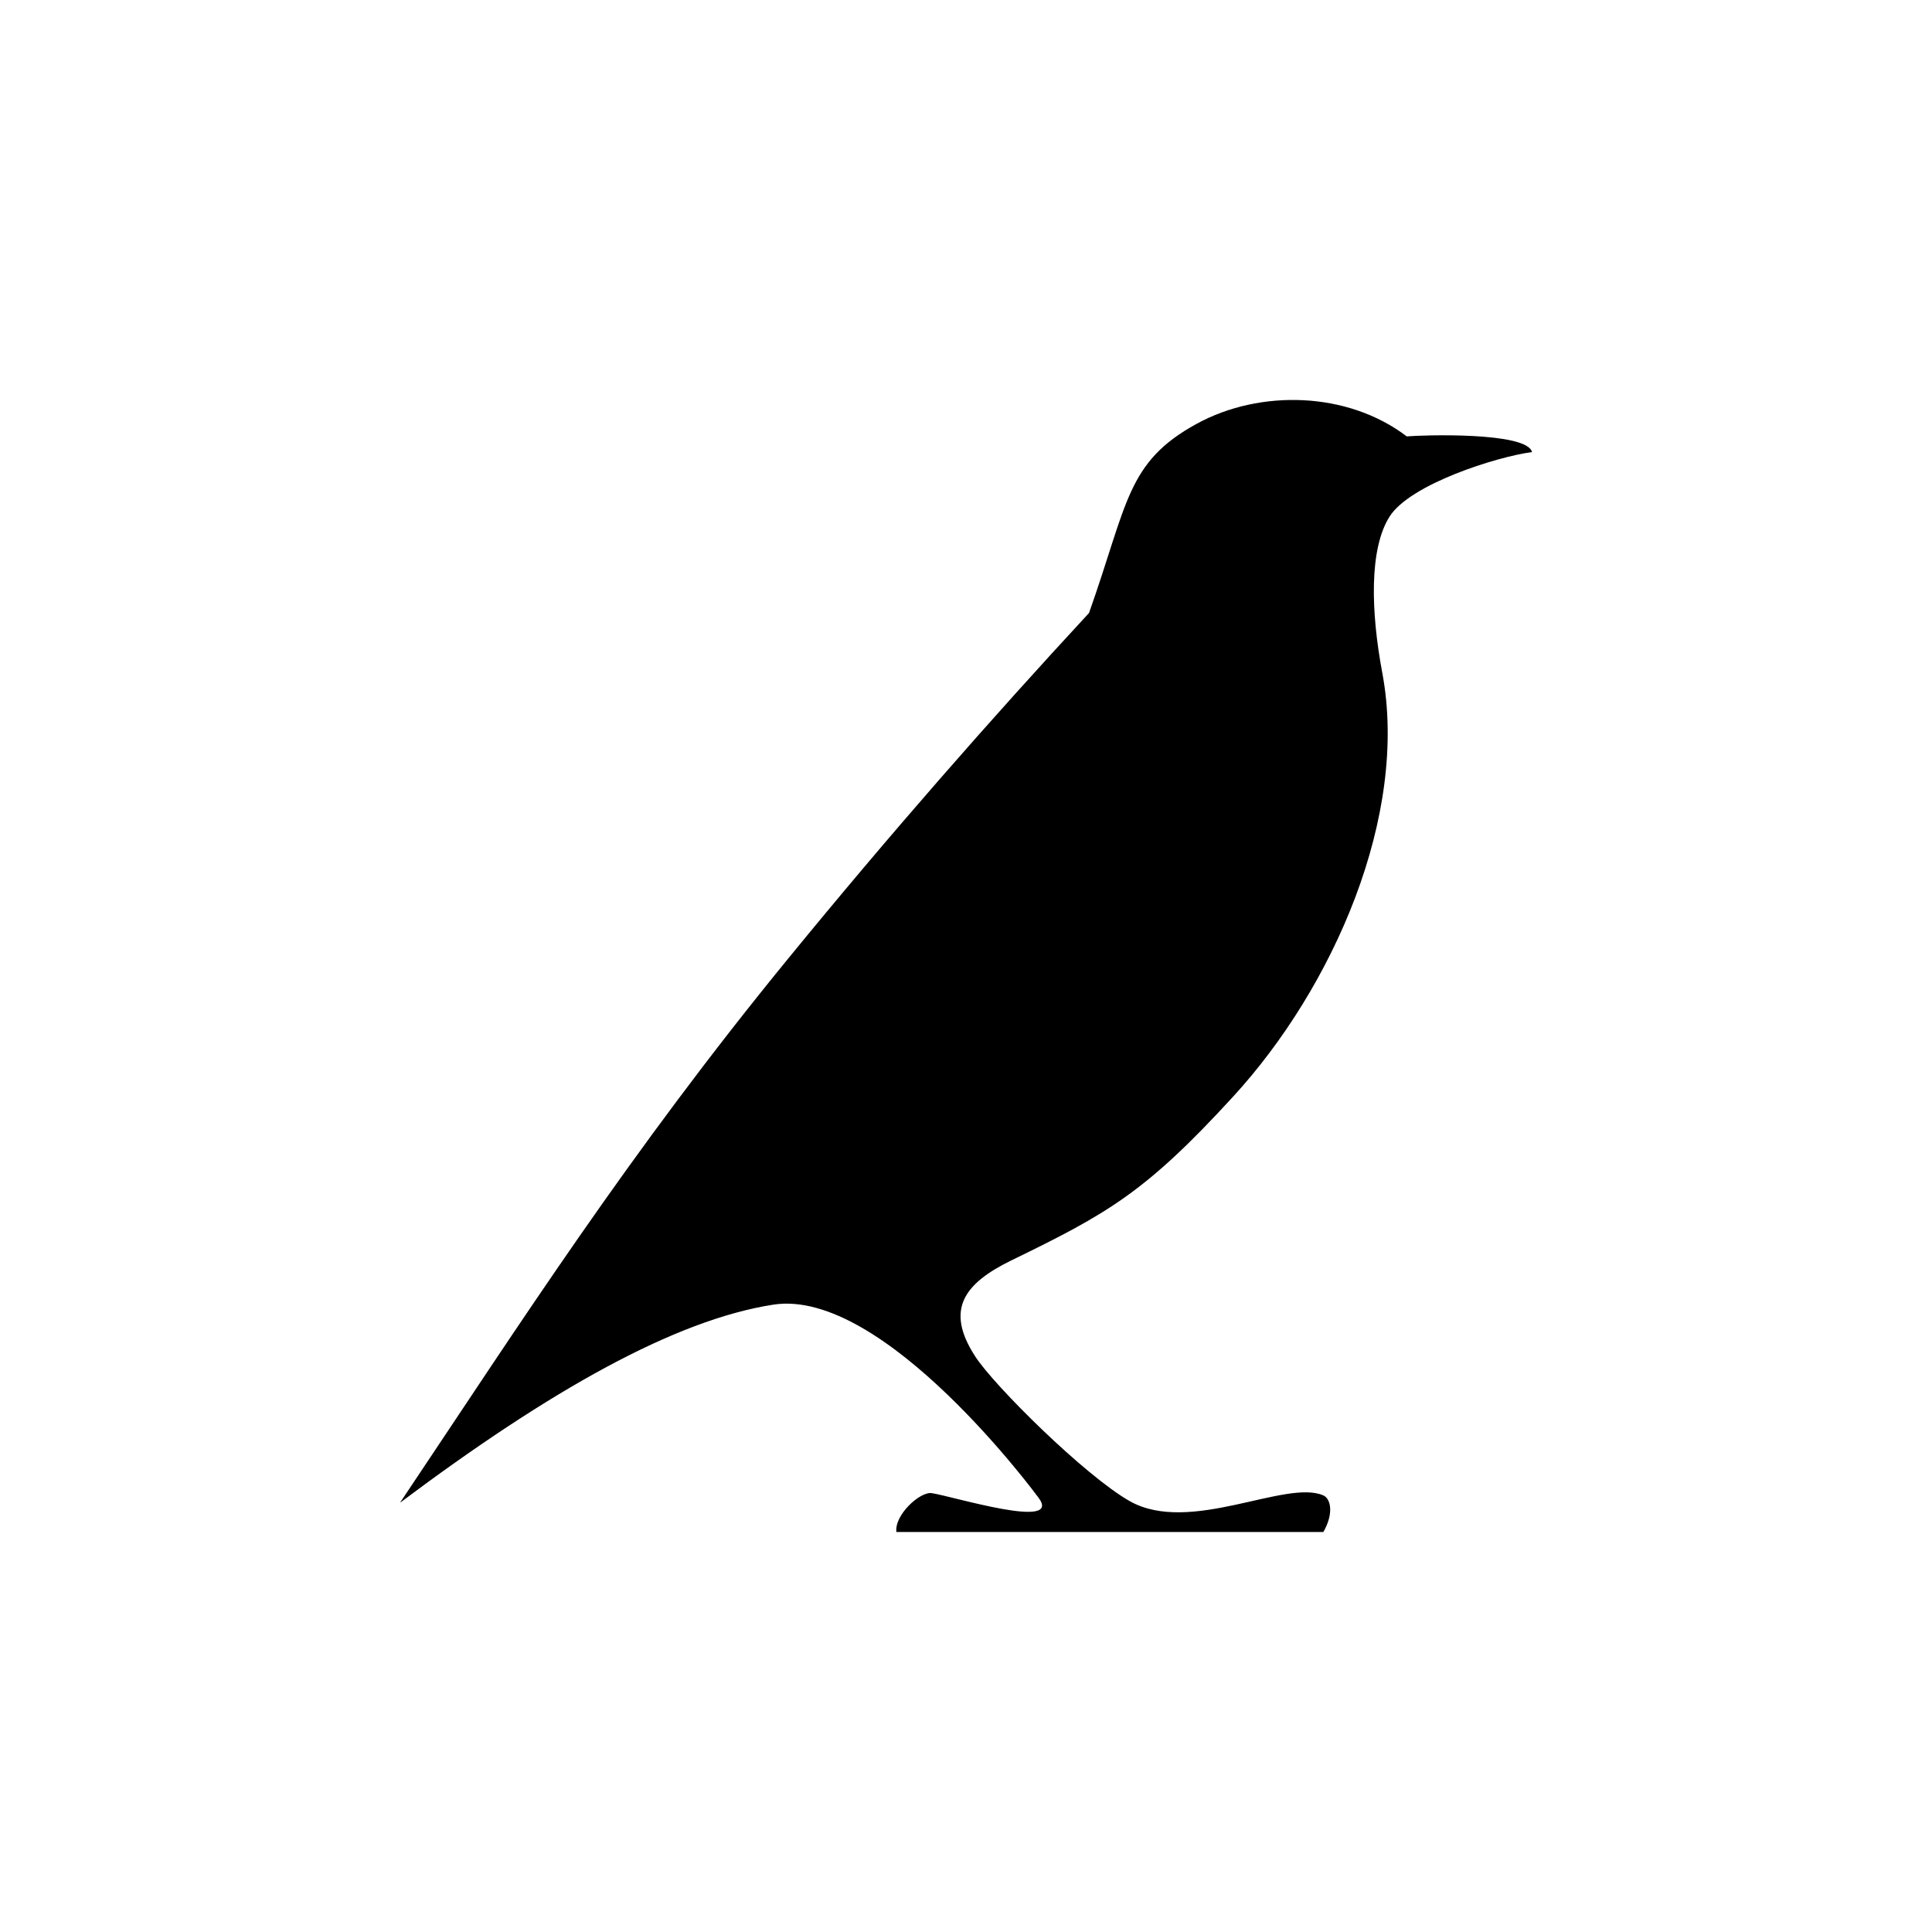 <svg xmlns="http://www.w3.org/2000/svg" viewBox="0 0 1024 1024"><path d="M212,796.5c79.9-59.9,145.9-96.9,197.8-105,58.8-9.2,140.4,102,140.7,102.4,12.7,17.2-45.1-.7-56.6-2.5-6.2-1-19.9,11.5-18.8,20.6H701.4c5.7-9.9,3.9-17.7,0-19.4-19.9-8.7-70.6,21-102.5,3.1-23.6-13.3-72.2-61.4-82.1-76.9-16-24.7-5.8-38.5,19.1-50.7,51.2-24.9,71.2-36.1,117.8-87,52.9-57.7,93.2-148.9,78.9-224.7-6-32.1-7-65.4,3.9-82.6s56.7-31.7,75.5-34.2c-2.7-10.9-58.8-9-66.4-8.3-31.4-23.9-77.8-25-111.3-6.7C597,245,597.8,266.8,577.2,324.9,524.9,381.4,471.5,442.3,417.8,508,333,611.7,276.7,699.9,212,796.5Z"/></svg>